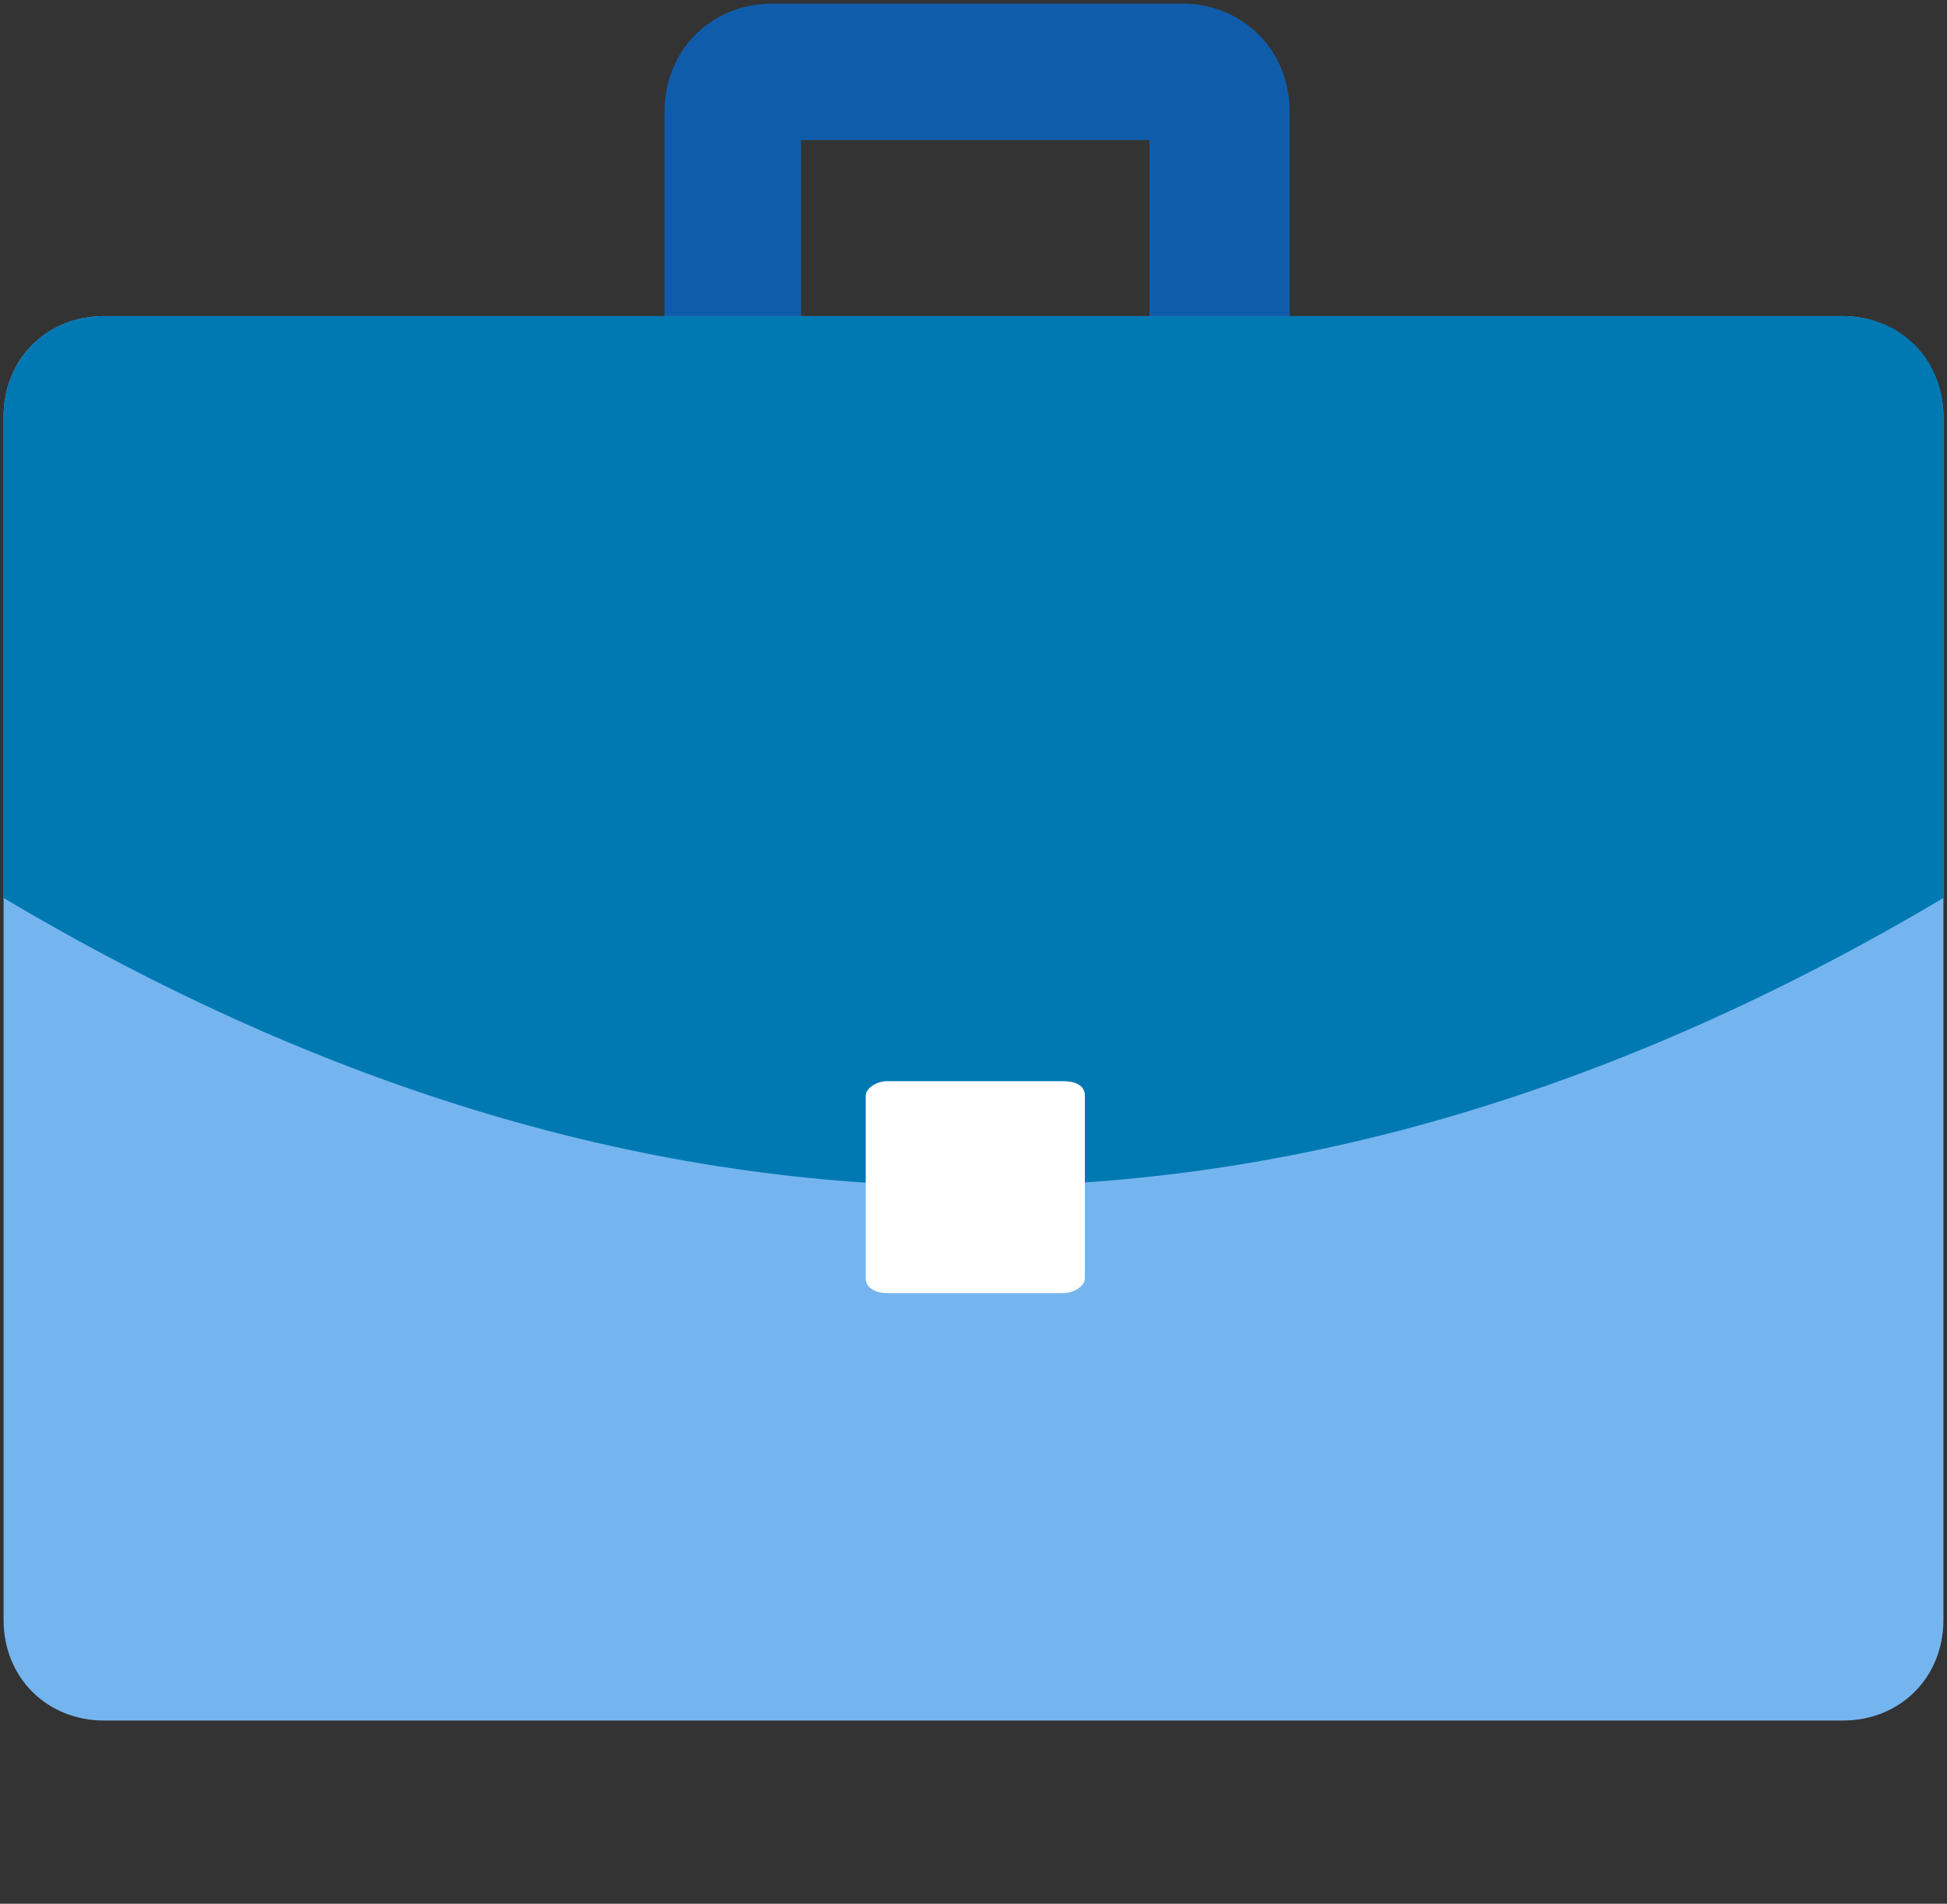 <?xml version="1.0" encoding="utf-8"?>
<!-- Generator: Adobe Illustrator 22.1.0, SVG Export Plug-In . SVG Version: 6.00 Build 0)  -->
<svg version="1.1" id="Capa_1" xmlns="http://www.w3.org/2000/svg" xmlns:xlink="http://www.w3.org/1999/xlink" x="0px" y="0px"
	 viewBox="0 0 54.2 53" style="enable-background:new 0 0 54.2 53;" xml:space="preserve">
<rect x="0" y="0" width="54.2" height="53" fill="#333333" stroke="none"/>
<g>
	<g>
		<path style="fill:#0F5DAA;" d="M22.3,8.8V3.9H32v4.9h3.9V3.1c0-1.7-1.3-3-3-3H21.5c-1.7,0-3,1.3-3,3v5.7H22.3z"/>
		<path style="fill:#75B5EF;" d="M51.3,8.8H2.9c-1.6,0-2.8,1.2-2.8,2.8v33.5c0,1.6,1.2,2.8,2.8,2.8h48.4c1.6,0,2.8-1.2,2.8-2.8V11.6
			C54.1,10.1,52.9,8.8,51.3,8.8z"/>
	</g>
	<path style="fill:#0079B3;" d="M54.1,25V11.6c0-1.6-1.2-2.8-2.8-2.8H2.9c-1.6,0-2.8,1.2-2.8,2.8V25C18.1,35.7,36.1,35.7,54.1,25z"
		/>
	<path style="fill:#FFFFFF;" d="M29.6,30.1h-4.9c-0.3,0-0.6,0.2-0.6,0.4v5.1c0,0.2,0.2,0.4,0.6,0.4h4.9c0.3,0,0.6-0.2,0.6-0.4v-5.1
		C30.2,30.2,29.9,30.1,29.6,30.1z"/>
</g>
</svg>
